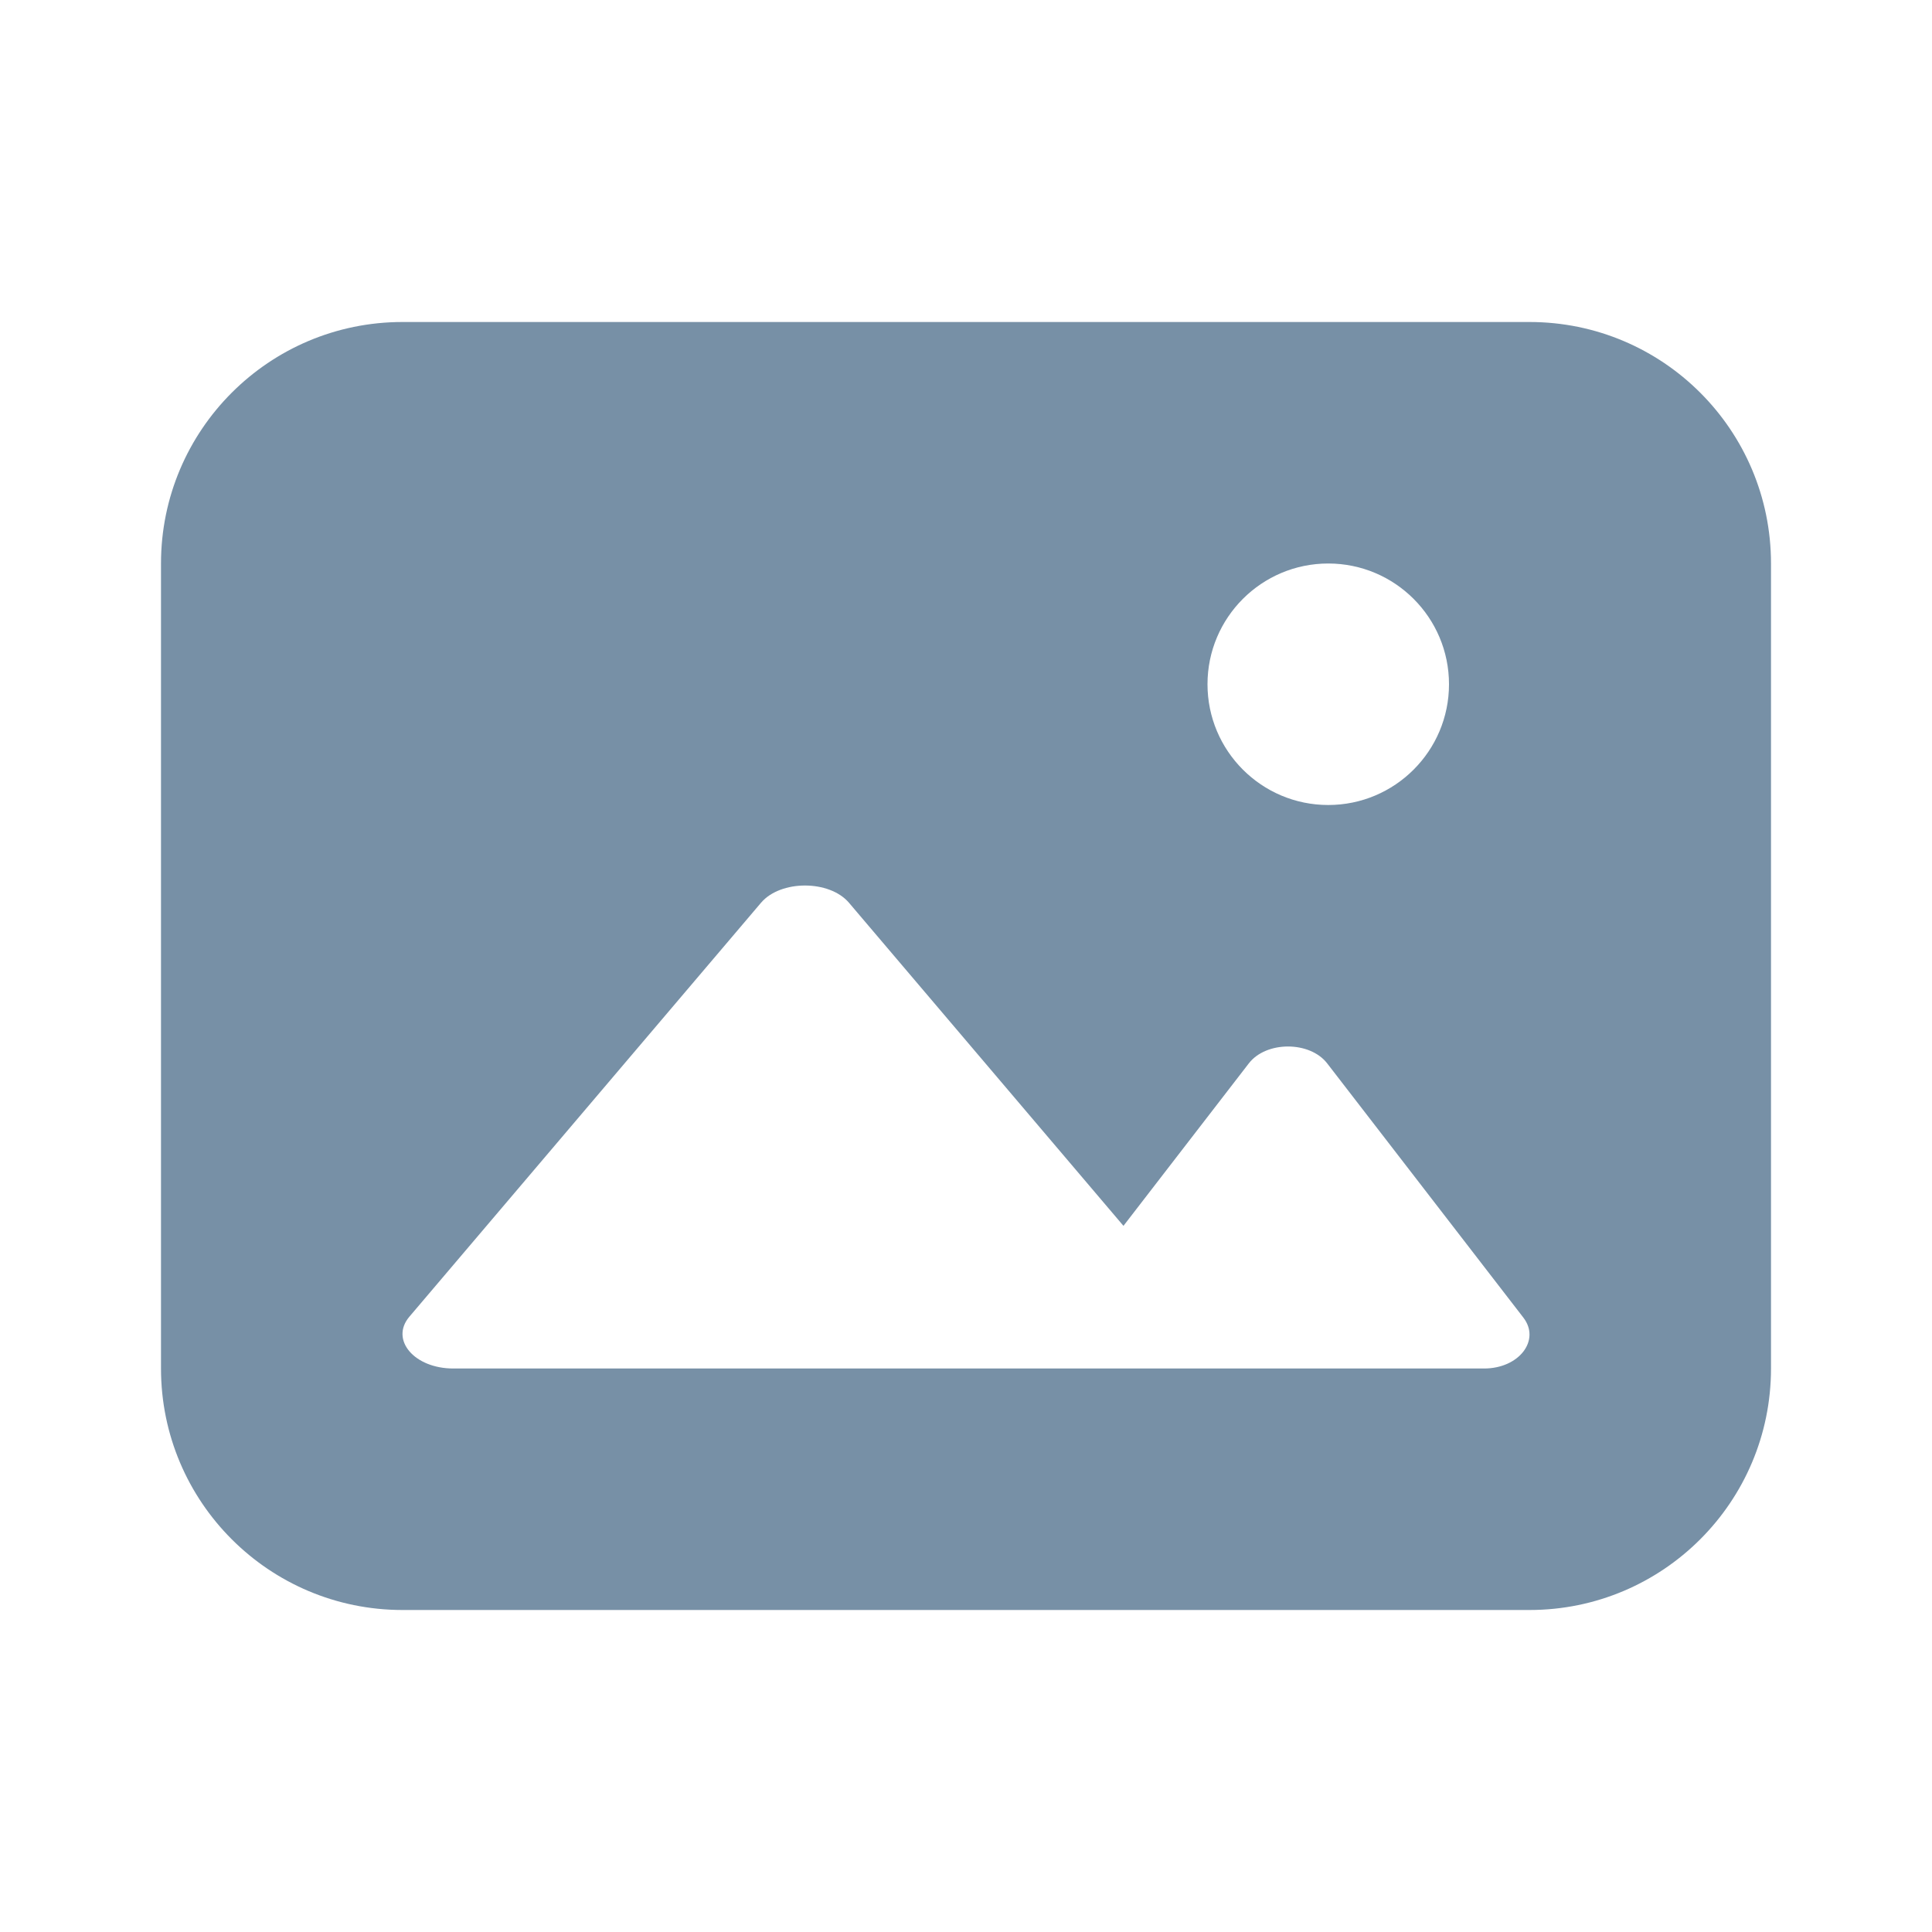 <svg width="24" height="24" viewBox="0 0 24 24" fill="#7790A6" xmlns="http://www.w3.org/2000/svg">
<path fill-rule="evenodd" clip-rule="evenodd" d="M2 7C2 5.343 3.343 4 5 4H19C20.657 4 22 5.343 22 7V17C22 18.657 20.657 20 19 20H5C3.343 20 2 18.657 2 17V7ZM10.546 11.214C10.303 10.929 9.697 10.929 9.454 11.214L5.085 16.357C4.843 16.643 5.146 17 5.631 17H13.563H14.368H18.436C18.87 17 19.14 16.649 18.924 16.368L16.487 13.21C16.271 12.93 15.729 12.93 15.513 13.21L13.956 15.228L10.546 11.214ZM16.5 10C17.328 10 18 9.328 18 8.5C18 7.672 17.328 7 16.5 7C15.672 7 15 7.672 15 8.5C15 9.328 15.672 10 16.5 10Z" />
</svg>
